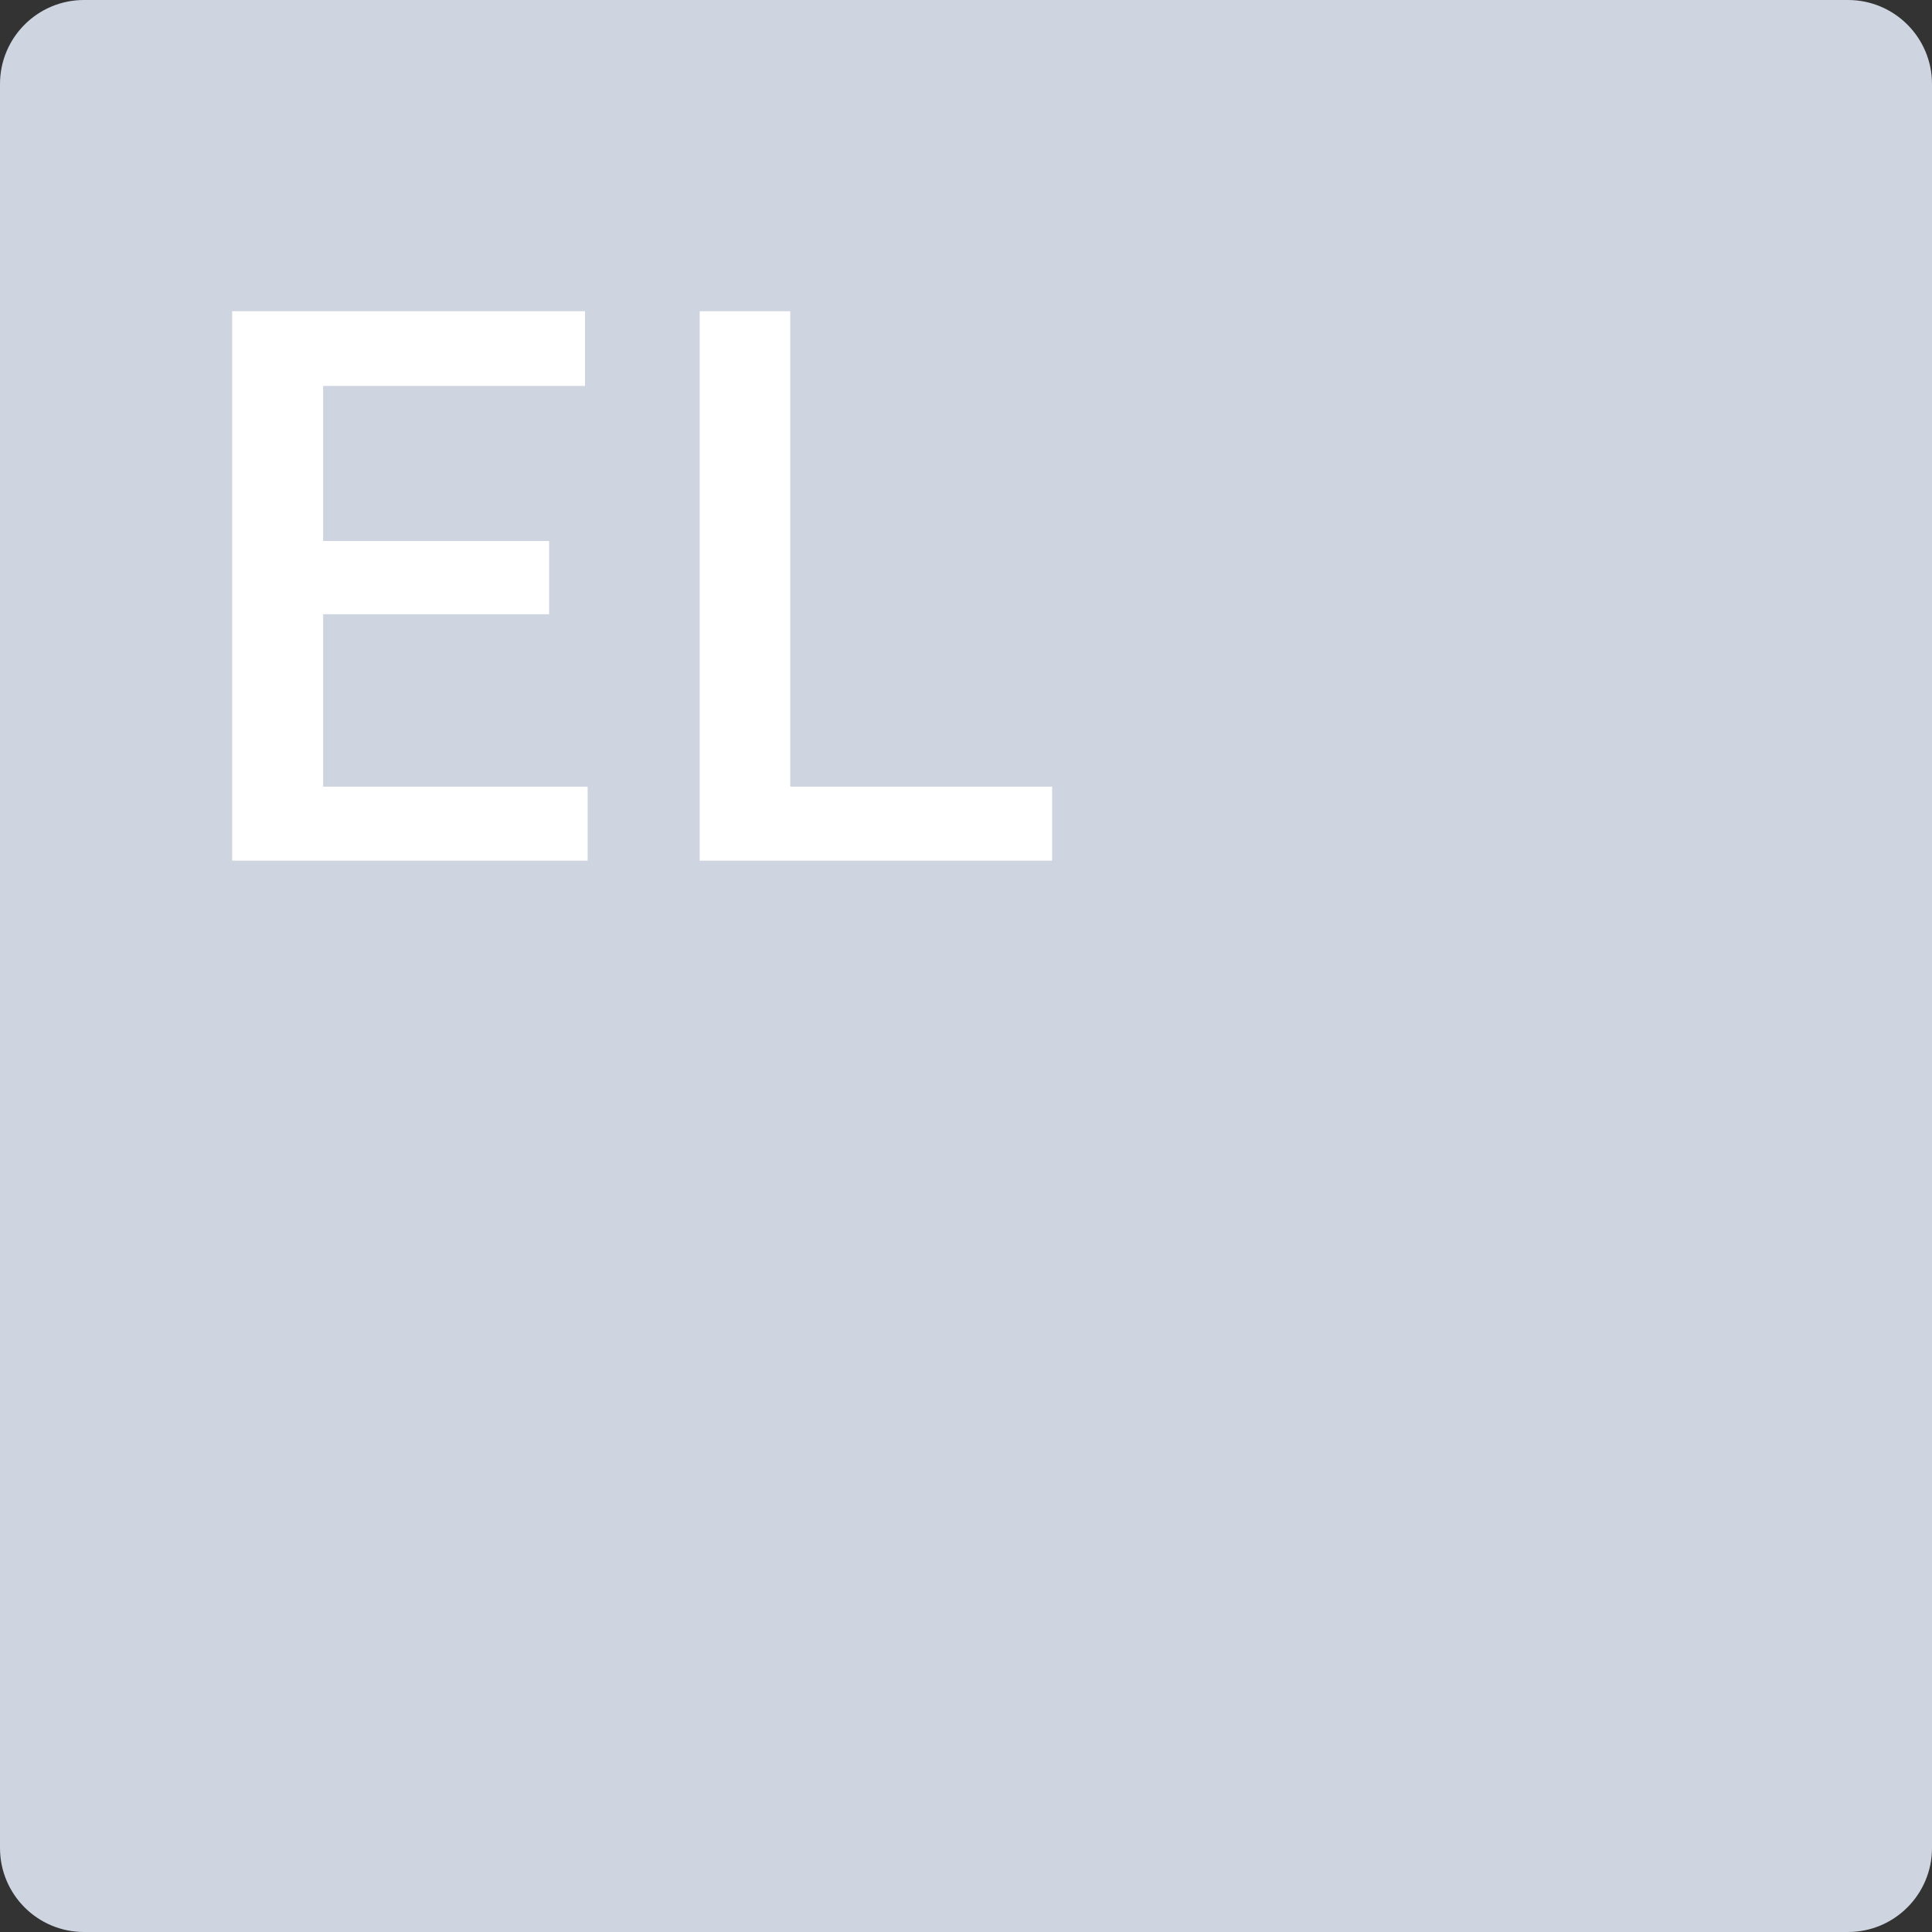 <?xml version="1.0" encoding="utf-8"?>
<!-- Generator: Adobe Illustrator 19.2.1, SVG Export Plug-In . SVG Version: 6.00 Build 0)  -->
<!DOCTYPE svg PUBLIC "-//W3C//DTD SVG 1.1//EN" "http://www.w3.org/Graphics/SVG/1.1/DTD/svg11.dtd">
<svg version="1.1" id="Layer_1" xmlns="http://www.w3.org/2000/svg" xmlns:xlink="http://www.w3.org/1999/xlink" x="0px" y="0px"
	 width="70px" height="70px" viewBox="0 0 70 70" style="enable-background:new 0 0 70 70;" xml:space="preserve">
<rect x="0" y="0" width="70" height="70" fill="#333333" stroke="none"/>
<title>Engagement letter 69</title>
<desc>Created with Sketch.</desc>
<path id="Rectangle-128" style="fill:#CFD5E0;" d="M3.043,0h63.913C68.637,0,70,1.363,70,3.043v63.913
	C70,68.637,68.637,70,66.957,70H3.043C1.363,70,0,68.637,0,66.957V3.043C0,1.363,1.363,0,3.043,0z"/>
<g>
	<path style="fill:#FFFFFF;" d="M19.896,22.255h-8.189v6.248h9.584v2.68H8.412V11.276h12.783v2.707h-9.488v5.619h8.189V22.255z"/>
	<path style="fill:#FFFFFF;" d="M28.633,28.503h9.488v2.68h-12.77V11.276h3.281V28.503z"/>
</g>
</svg>
